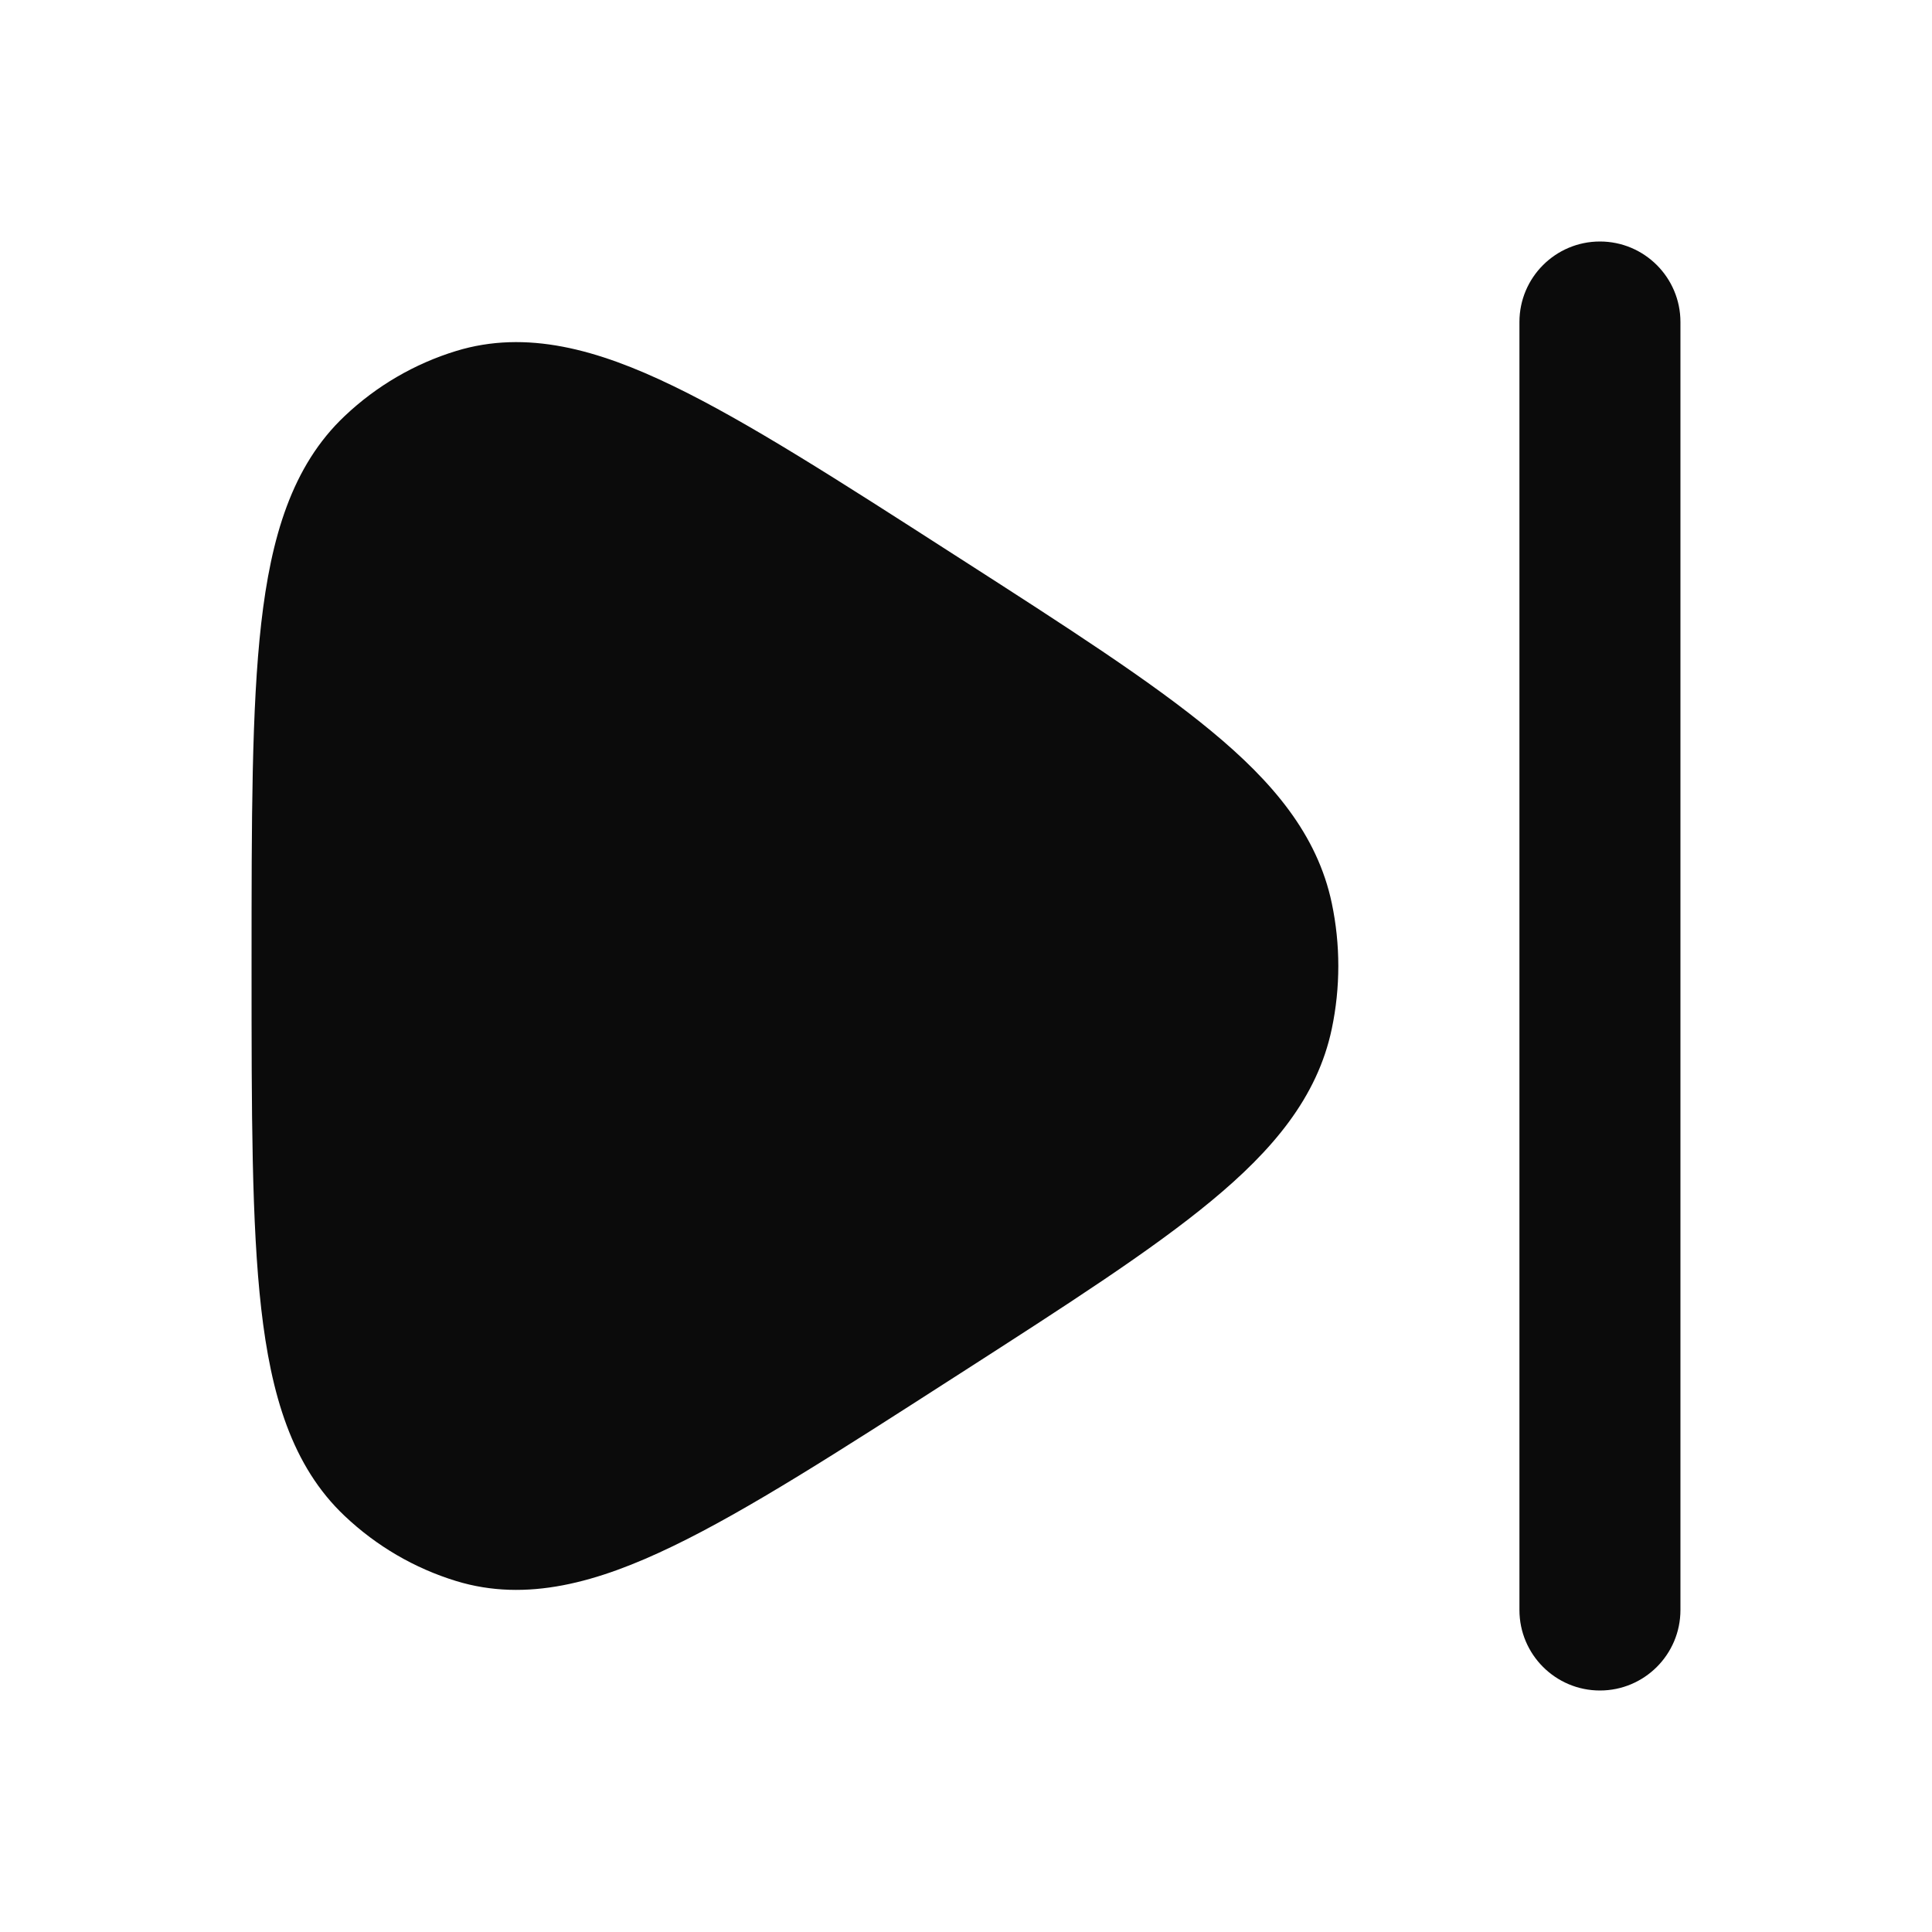 <svg xmlns="http://www.w3.org/2000/svg" width="24" height="24" viewBox="0 0 24 24" fill="none" class="injected-svg" data-src="https://cdn.hugeicons.com/icons/next-solid-rounded.svg" xmlns:xlink="http://www.w3.org/1999/xlink" role="img" color="#0b0b0b">
<path fill-rule="evenodd" clip-rule="evenodd" d="M11.855 6.892L11.944 6.949C13.261 7.795 14.307 8.468 15.05 9.084C15.807 9.71 16.365 10.367 16.544 11.22C16.652 11.734 16.652 12.266 16.544 12.78C16.365 13.633 15.807 14.29 15.05 14.916C14.307 15.532 13.261 16.204 11.944 17.051L11.855 17.108C10.421 18.03 9.286 18.76 8.359 19.207C7.427 19.658 6.541 19.908 5.666 19.64C5.15 19.482 4.677 19.206 4.283 18.833C3.622 18.21 3.366 17.315 3.245 16.257C3.125 15.203 3.125 13.814 3.125 12.051V11.949C3.125 10.186 3.125 8.797 3.245 7.743C3.366 6.685 3.622 5.79 4.283 5.167C4.677 4.794 5.15 4.518 5.666 4.36C6.541 4.092 7.427 4.342 8.359 4.793C9.286 5.24 10.421 5.97 11.855 6.892Z" fill="#0b0b0b"></path>
<path fill-rule="evenodd" clip-rule="evenodd" d="M19.875 3C19.323 3 18.875 3.448 18.875 4L18.875 20C18.875 20.552 19.323 21 19.875 21C20.427 21 20.875 20.552 20.875 20L20.875 4C20.875 3.448 20.427 3 19.875 3Z" fill="#0b0b0b"></path>
</svg>